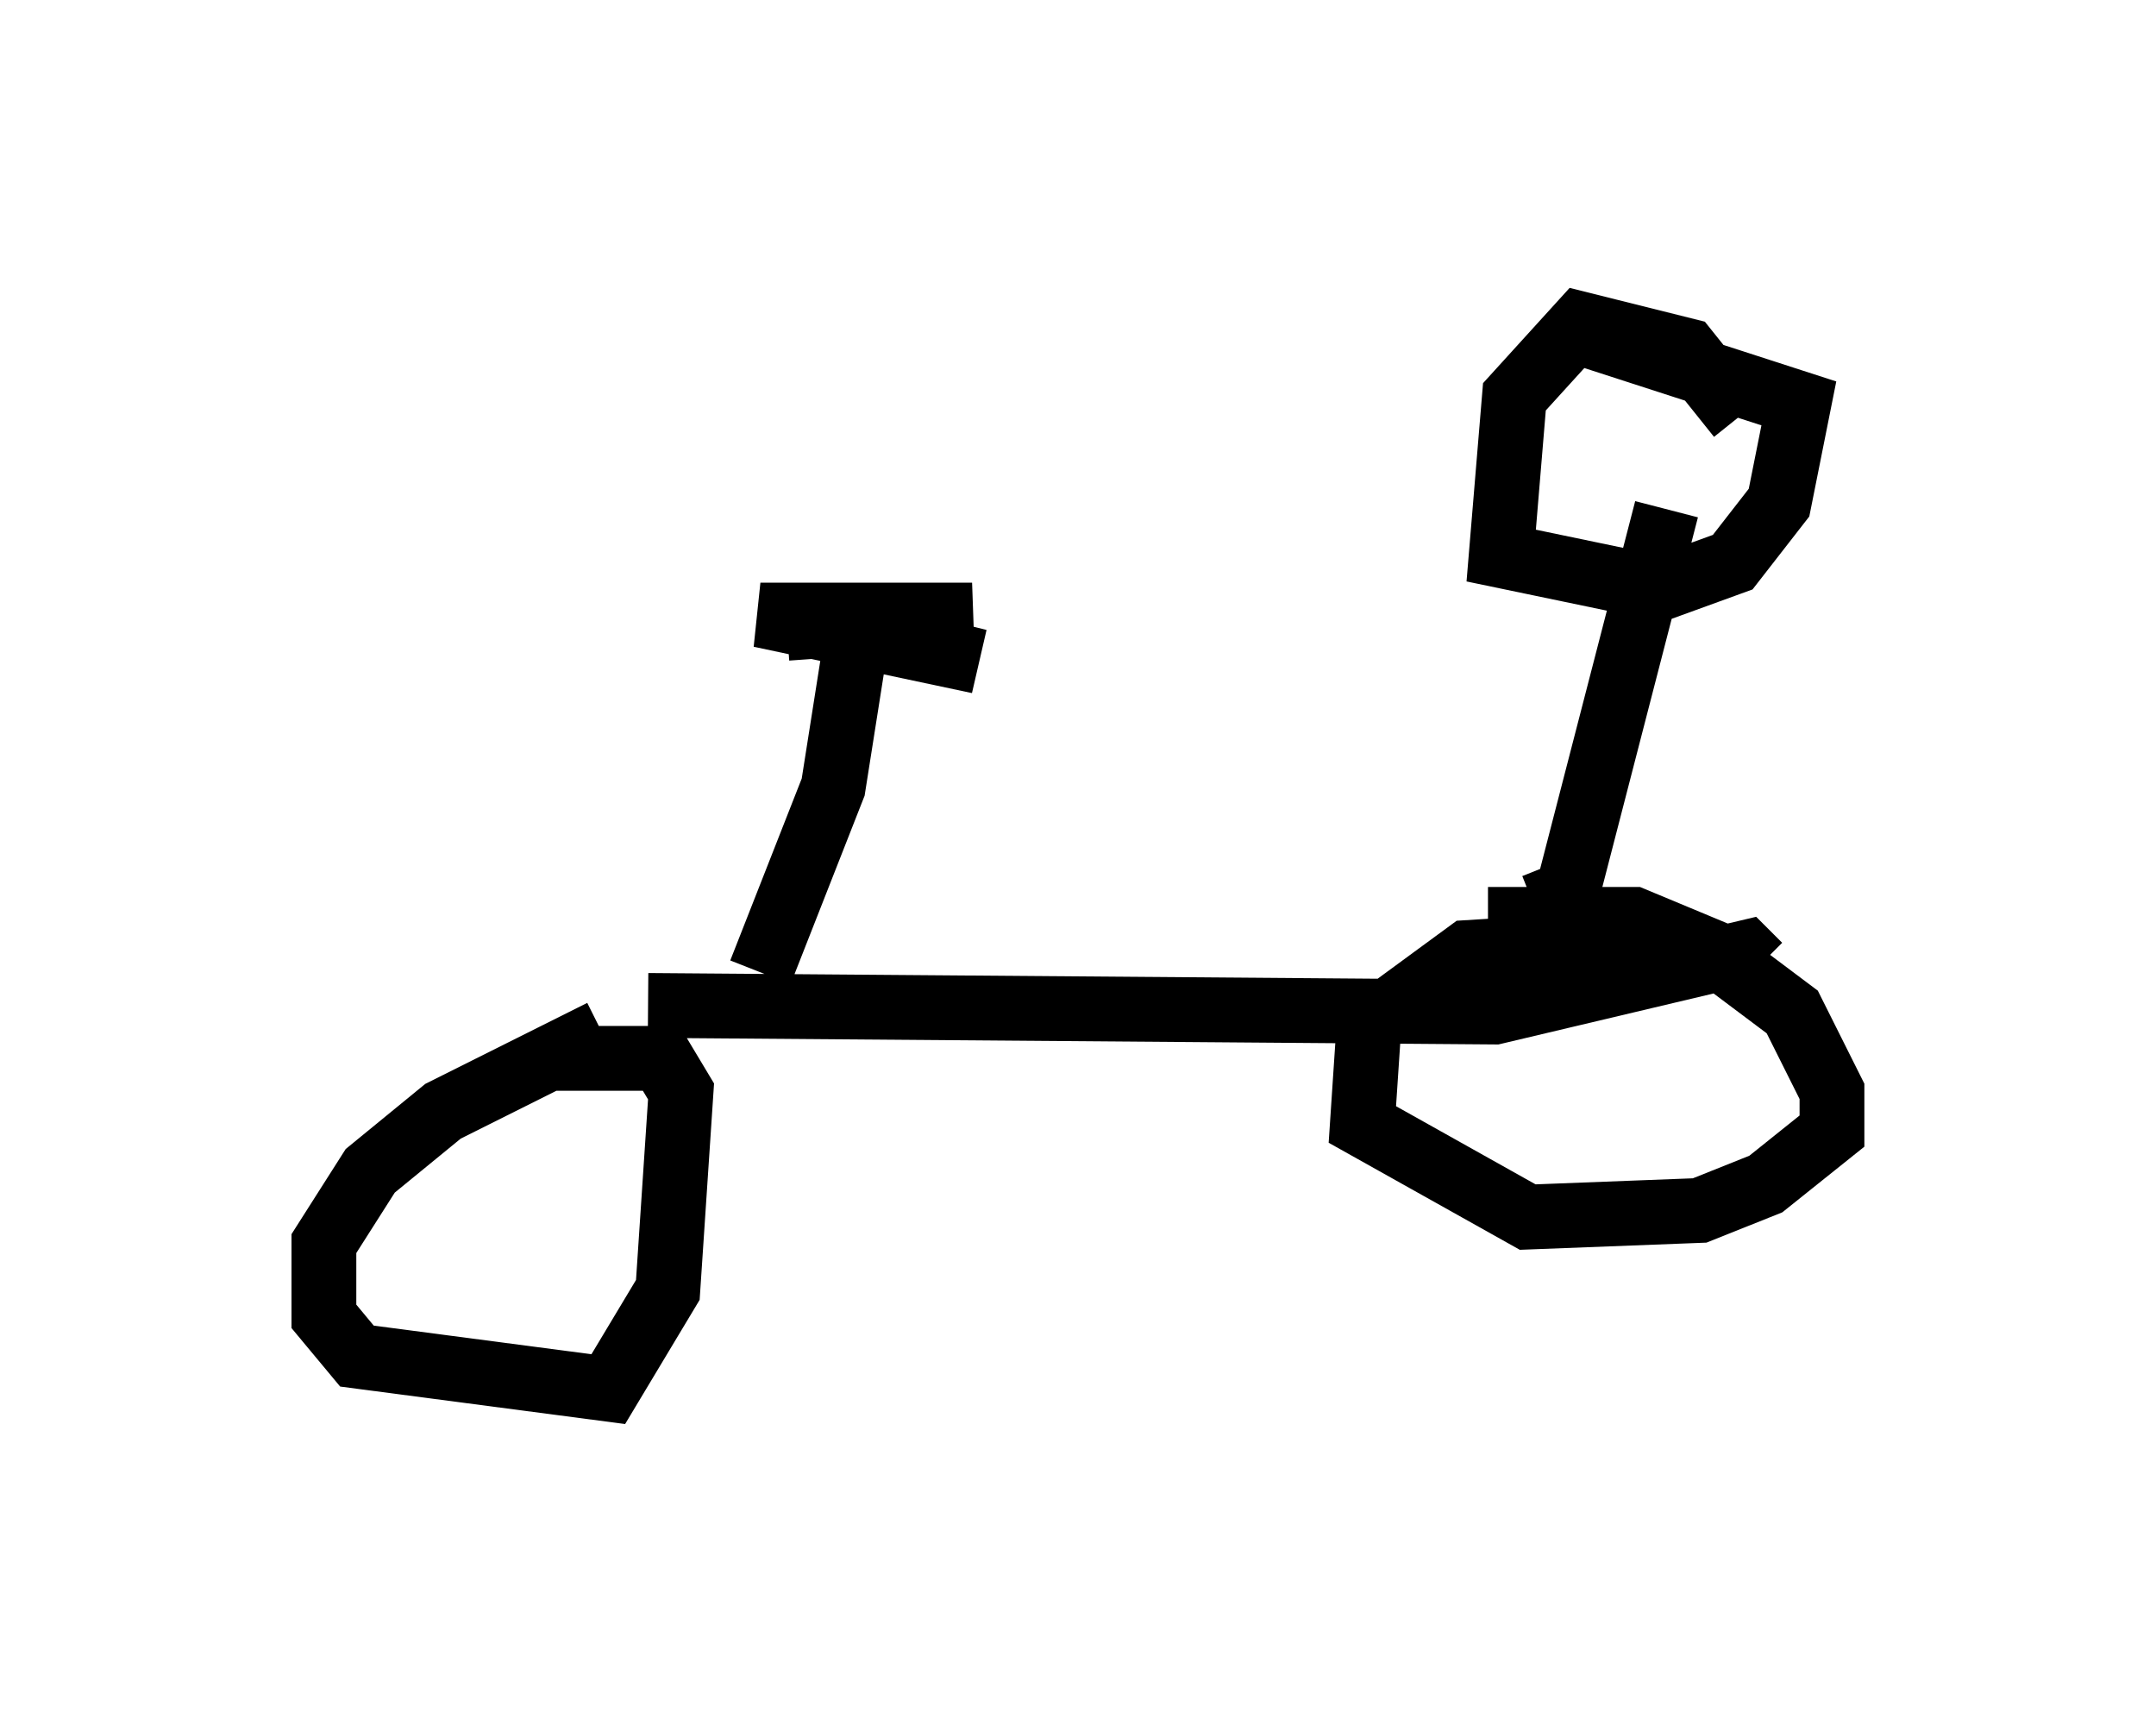 <?xml version="1.0" encoding="utf-8" ?>
<svg baseProfile="full" height="26.436" version="1.1" width="33.275" xmlns="http://www.w3.org/2000/svg" xmlns:ev="http://www.w3.org/2001/xml-events" xmlns:xlink="http://www.w3.org/1999/xlink"><defs /><rect fill="white" height="26.436" width="33.275" x="0" y="0" /><path d="M9.492, 15.821 m0.51, -0.306 l13.067, 0.102 3.879, -0.919 l0.204, 0.204 m-17.865, 1.021 l-2.45, 1.225 -1.123, 0.919 l-0.715, 1.123 0.0, 1.123 l0.51, 0.613 3.879, 0.51 l0.919, -1.531 0.204, -3.063 l-0.306, -0.51 -1.633, 0.0 m17.354, -1.838 l-3.267, 0.204 -1.531, 1.123 l-0.102, 1.531 2.552, 1.429 l2.654, -0.102 1.021, -0.408 l1.021, -0.817 0.0, -0.613 l-0.613, -1.225 -1.225, -0.919 l-1.225, -0.51 -2.246, 0.0 m0.715, -0.204 l0.51, -0.204 1.531, -5.921 m1.123, -1.429 l-0.817, -1.021 -1.633, -0.408 l-1.021, 1.123 -0.204, 2.45 l2.45, 0.51 1.123, -0.408 l0.715, -0.919 0.306, -1.531 l-3.471, -1.123 m-12.556, 9.902 l1.123, -2.858 0.306, -1.94 m-0.102, -0.51 l2.042, 0.51 -3.369, -0.715 l3.267, 0.0 -2.858, 0.204 " fill="none" stroke="black" stroke-width="1" /></svg>